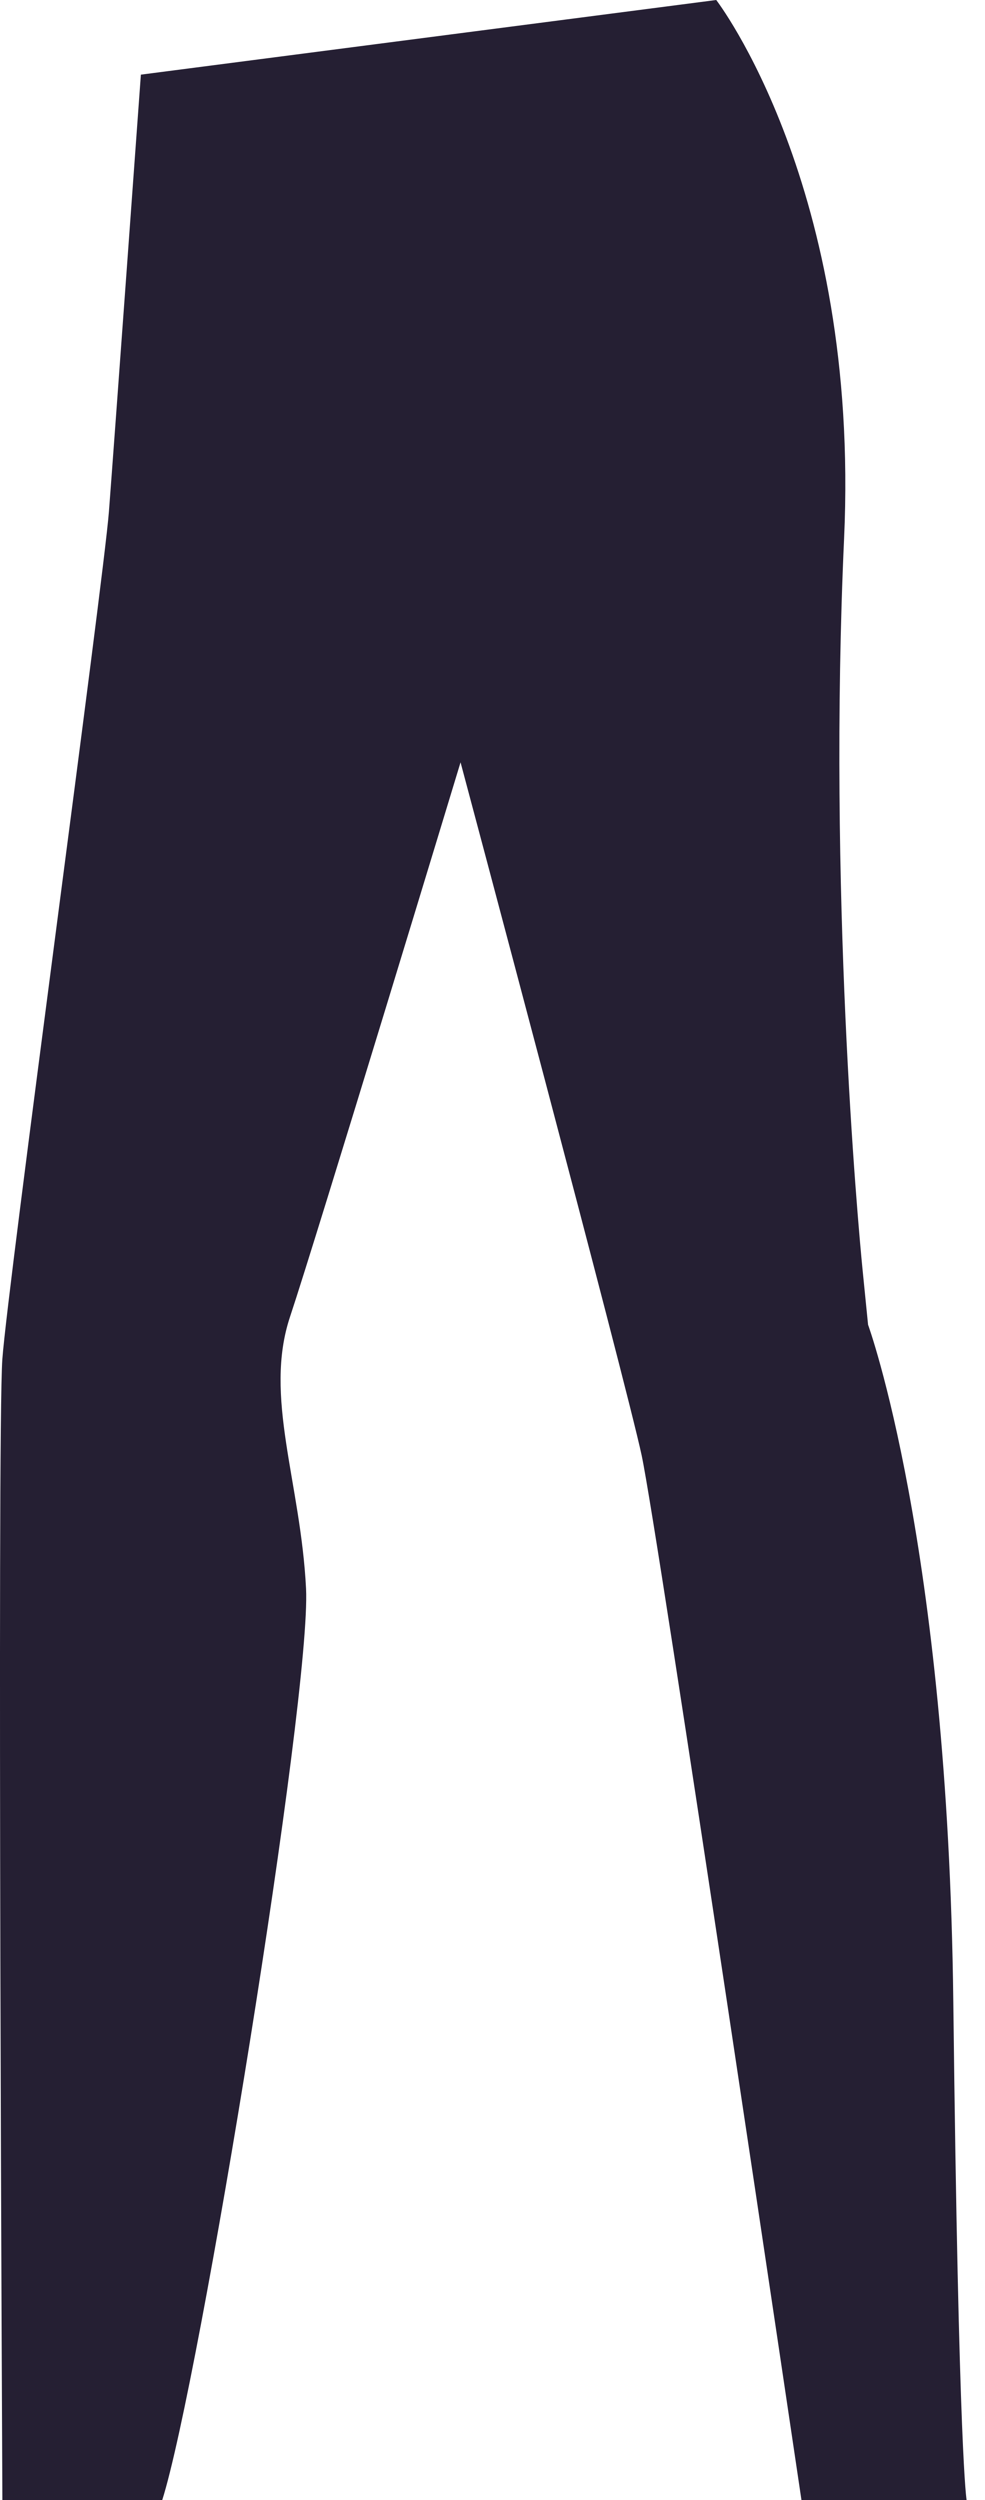 <svg width="41" height="104" viewBox="0 0 41 104" fill="none" xmlns="http://www.w3.org/2000/svg">
<path d="M0.099 103.998H6.752C8.303 99.121 12.961 70.514 12.739 66.08C12.517 61.645 10.966 58.098 12.073 54.772C13.183 51.445 19.17 31.711 19.17 31.711C19.17 31.711 26.044 57.432 26.708 60.537C27.374 63.642 33.361 104 33.361 104H40.236C40.236 104 39.903 102.338 39.681 83.267C39.459 64.196 36.133 55.105 36.133 55.105C36.133 55.105 36.133 55.105 35.911 52.888C35.689 50.67 34.469 37.032 35.135 22.397C35.8 7.762 29.813 0 29.813 0L5.864 3.105C5.864 3.105 4.755 18.405 4.533 21.288C4.311 24.17 0.319 53.441 0.097 56.545C-0.123 59.65 0.099 103.998 0.099 103.998Z" fill="#251F33"/>
</svg>

